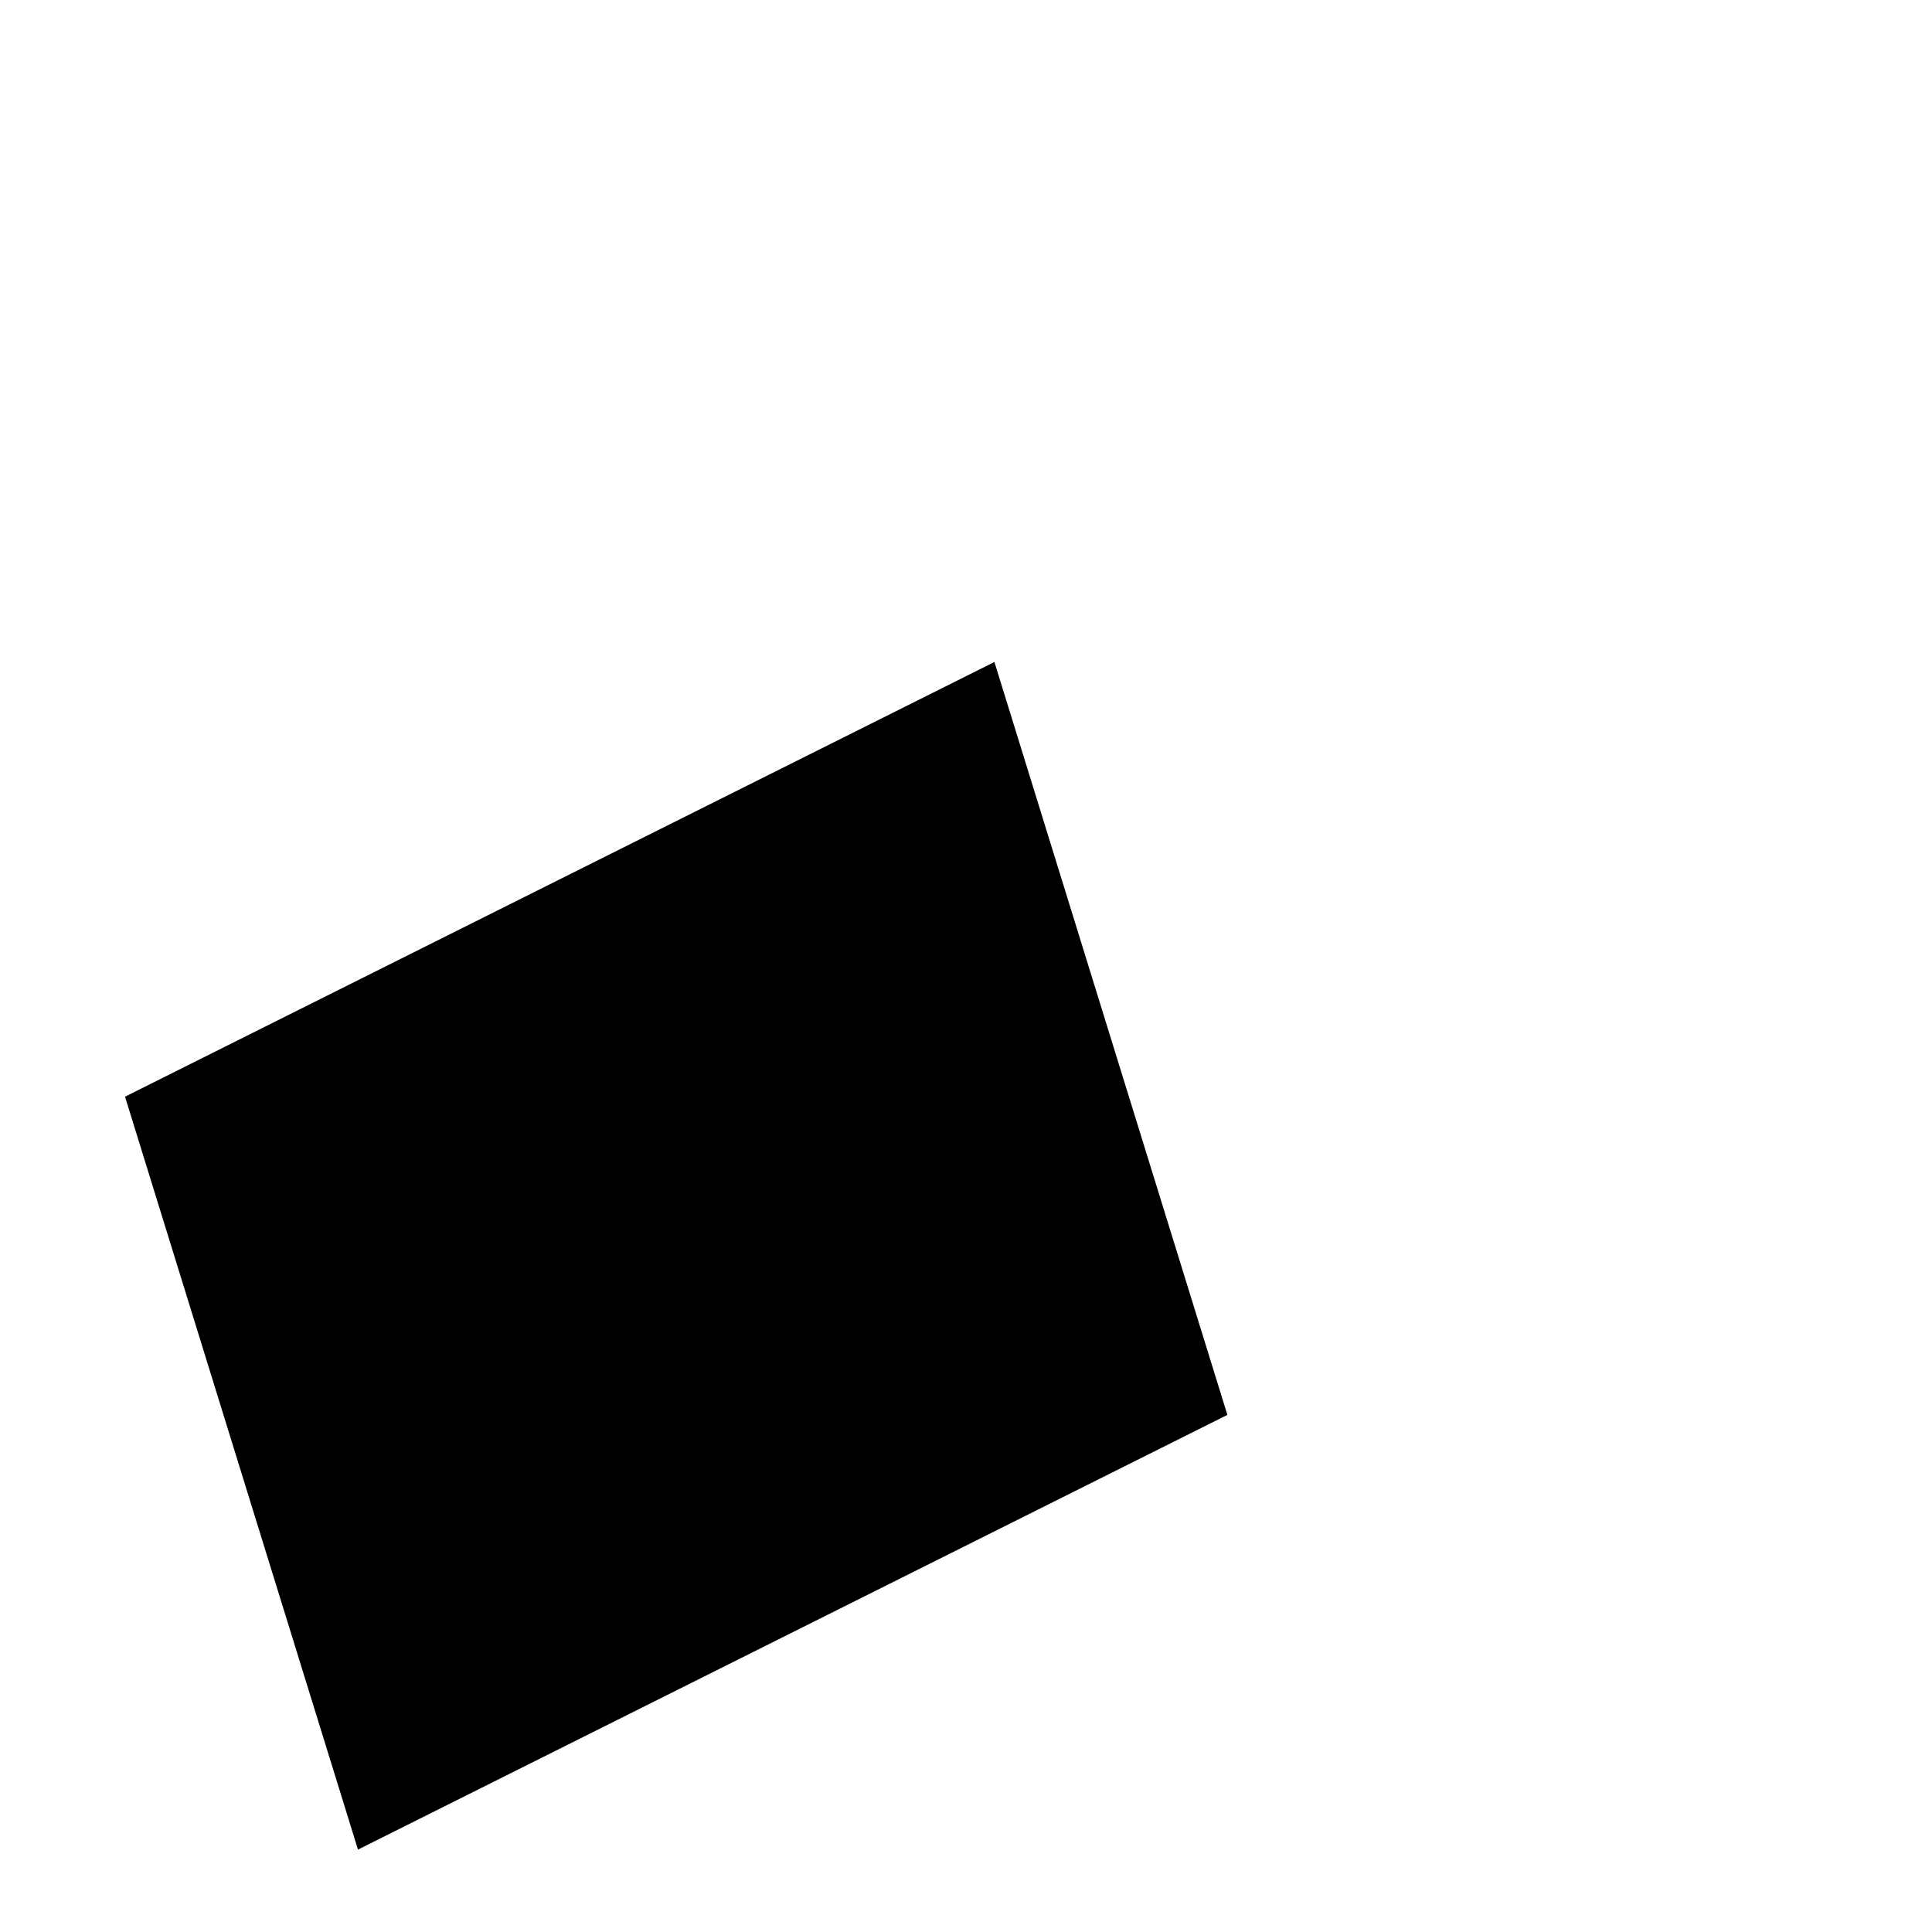 <?xml version="1.0" encoding="utf-8" ?>
<svg xmlns="http://www.w3.org/2000/svg" xmlns:xlink="http://www.w3.org/1999/xlink" width="200" height="200">
	<rect width="100%" height="100%" fill="#808080" stroke="none"/>
	<rect fill="white" transform="matrix(1 0 -0 -1 0 200)" width="200" height="200"/>
	<path transform="matrix(1 0 -0 -1 0 200)" d="M37.058 8.529L127.058 53.529L102.942 131.471L12.942 86.471L37.058 8.529Z"/>
</svg>
